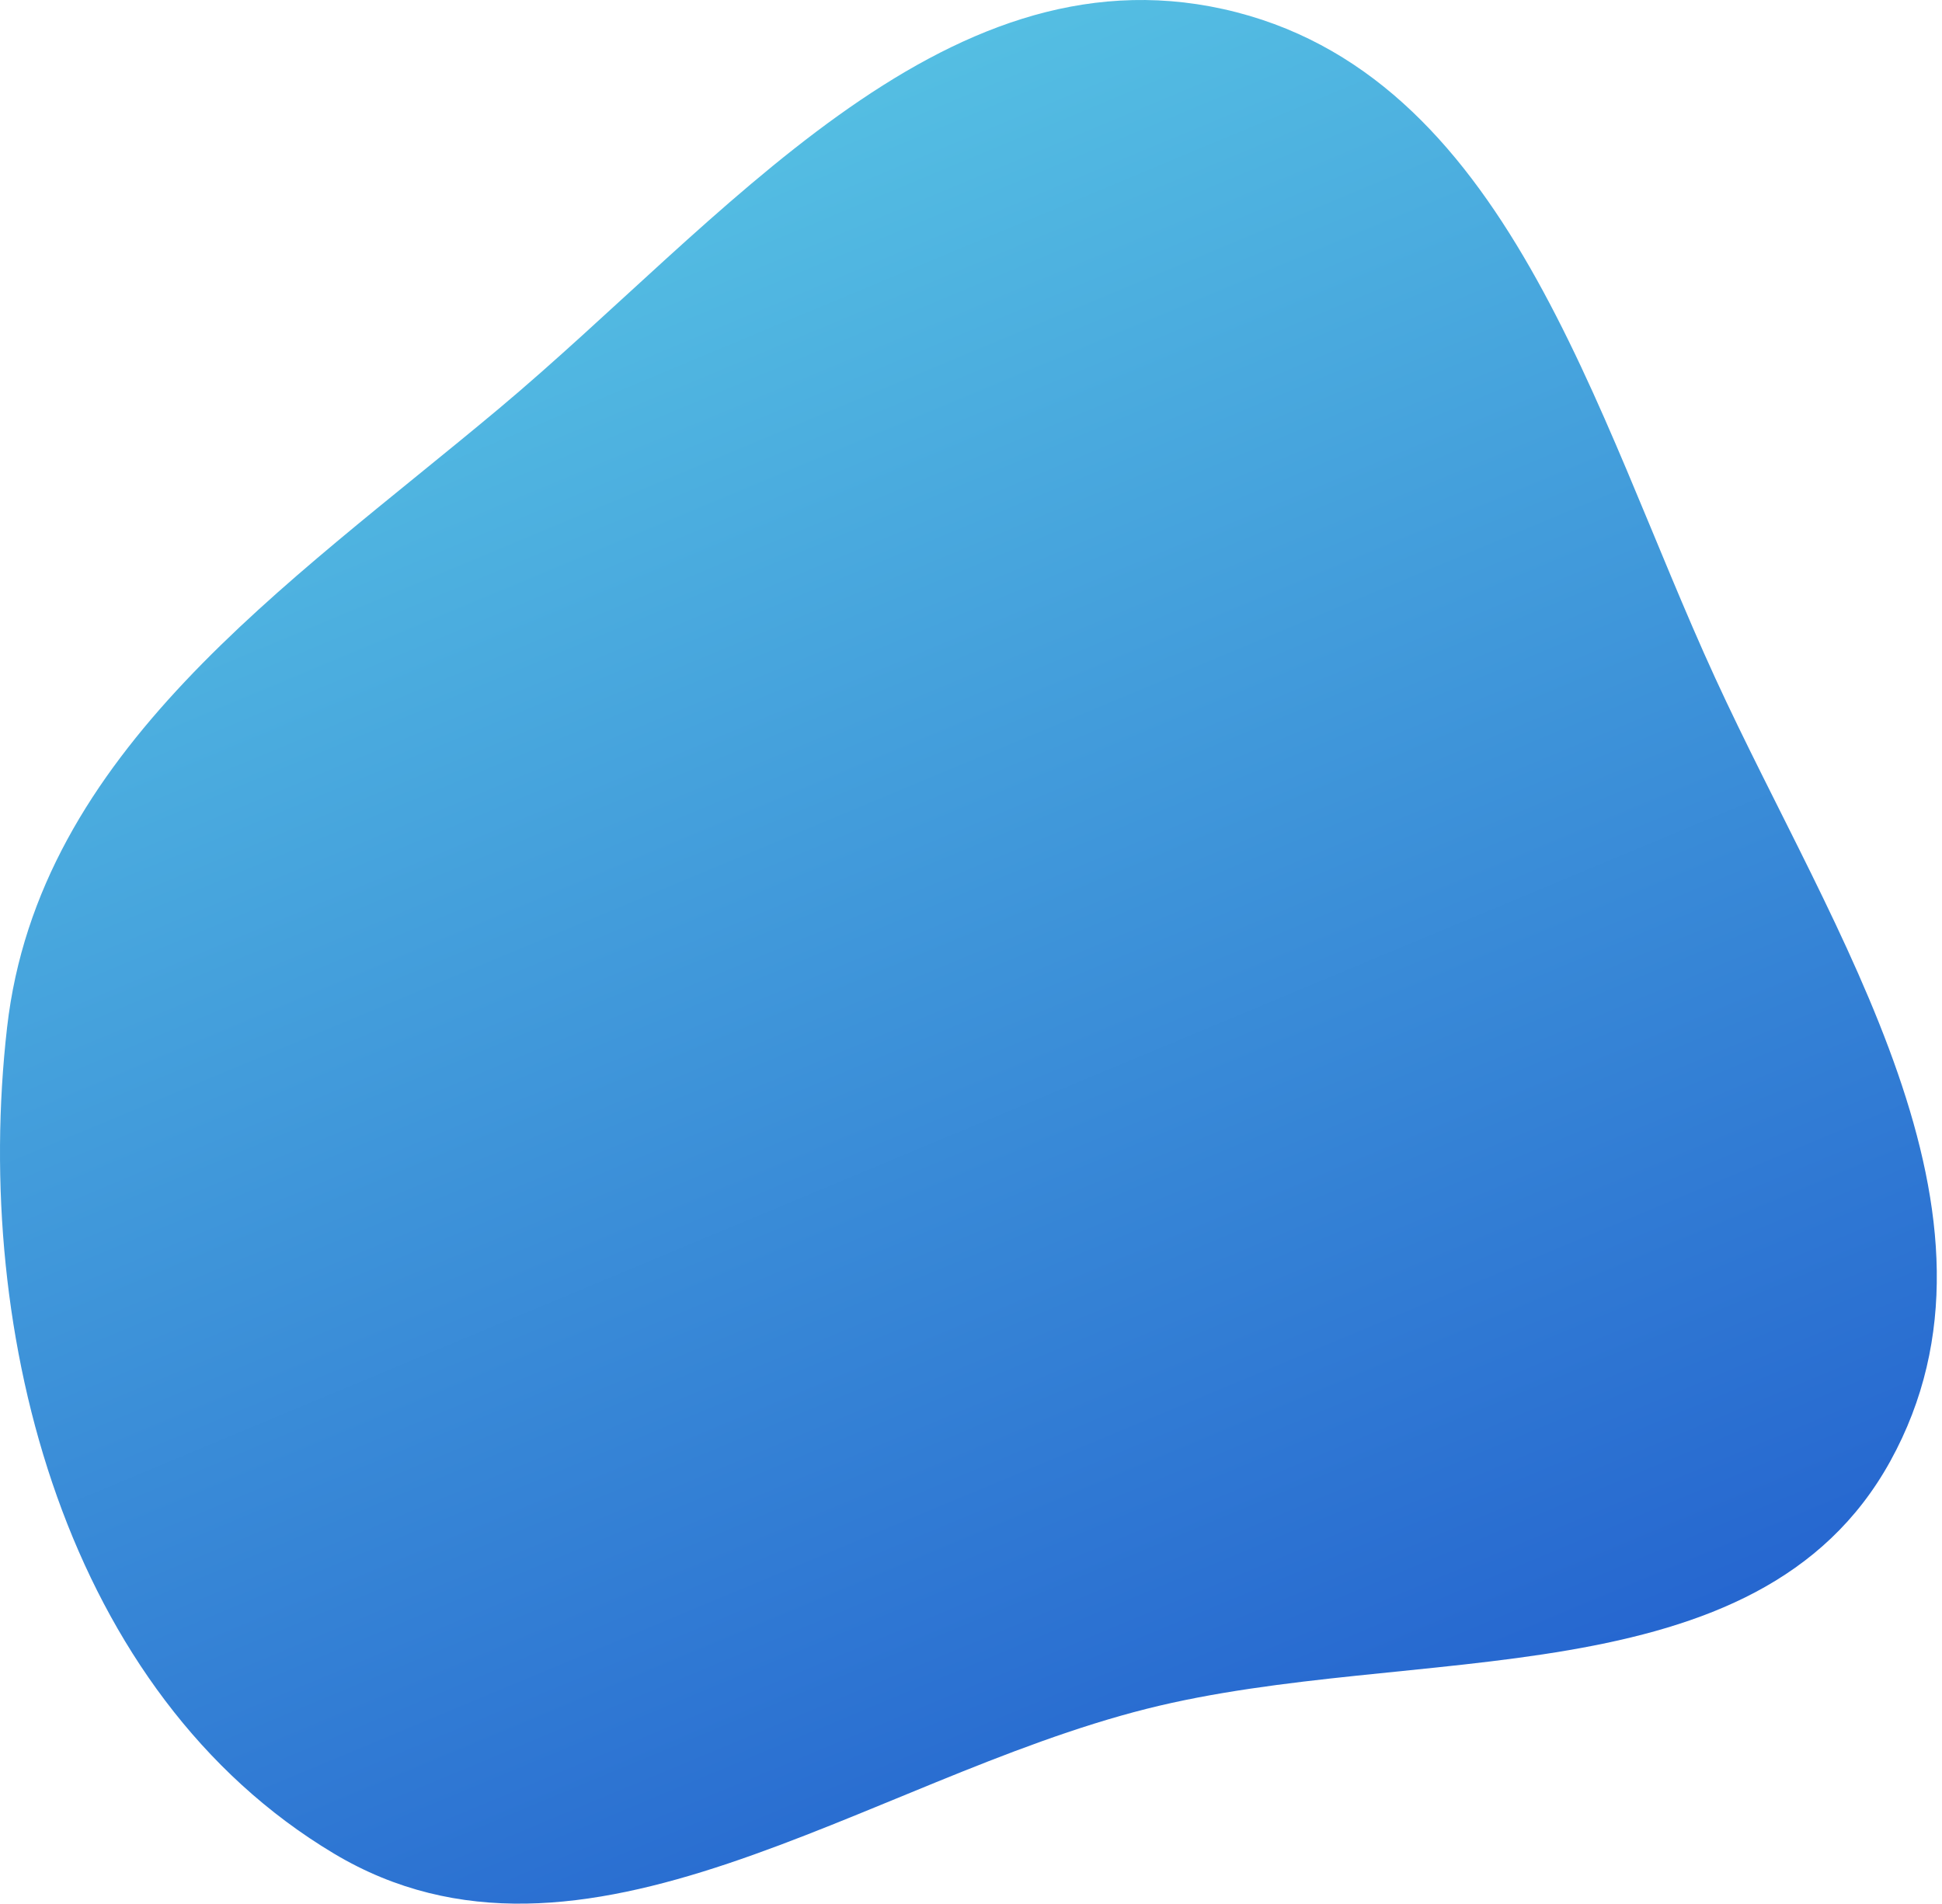 <svg width="354" height="347" viewBox="0 0 354 347" fill="none" xmlns="http://www.w3.org/2000/svg">
<path fill-rule="evenodd" clip-rule="evenodd" d="M1.292 187.27C-5.155 243.714 12.183 308.752 60.866 337.866C106.177 364.963 157.833 324.386 209.004 311.486C257.59 299.239 320.334 310.285 344.574 266.347C369.345 221.447 334.07 170.197 312.662 123.593C290.496 75.338 274.748 13.123 222.988 1.656C171.379 -9.776 131.512 40.518 90.951 74.478C52.223 106.903 7.031 137.026 1.292 187.27Z" fill="url(#paint0_linear)"/>
<defs>
<linearGradient id="paint0_linear" x1="90.762" y1="2.94378e-05" x2="262.383" y2="411.161" gradientUnits="userSpaceOnUse">
<stop stop-color="#5AC9E5"/>
<stop offset="1" stop-color="#194ECA"/>
</linearGradient>
</defs>
</svg>

